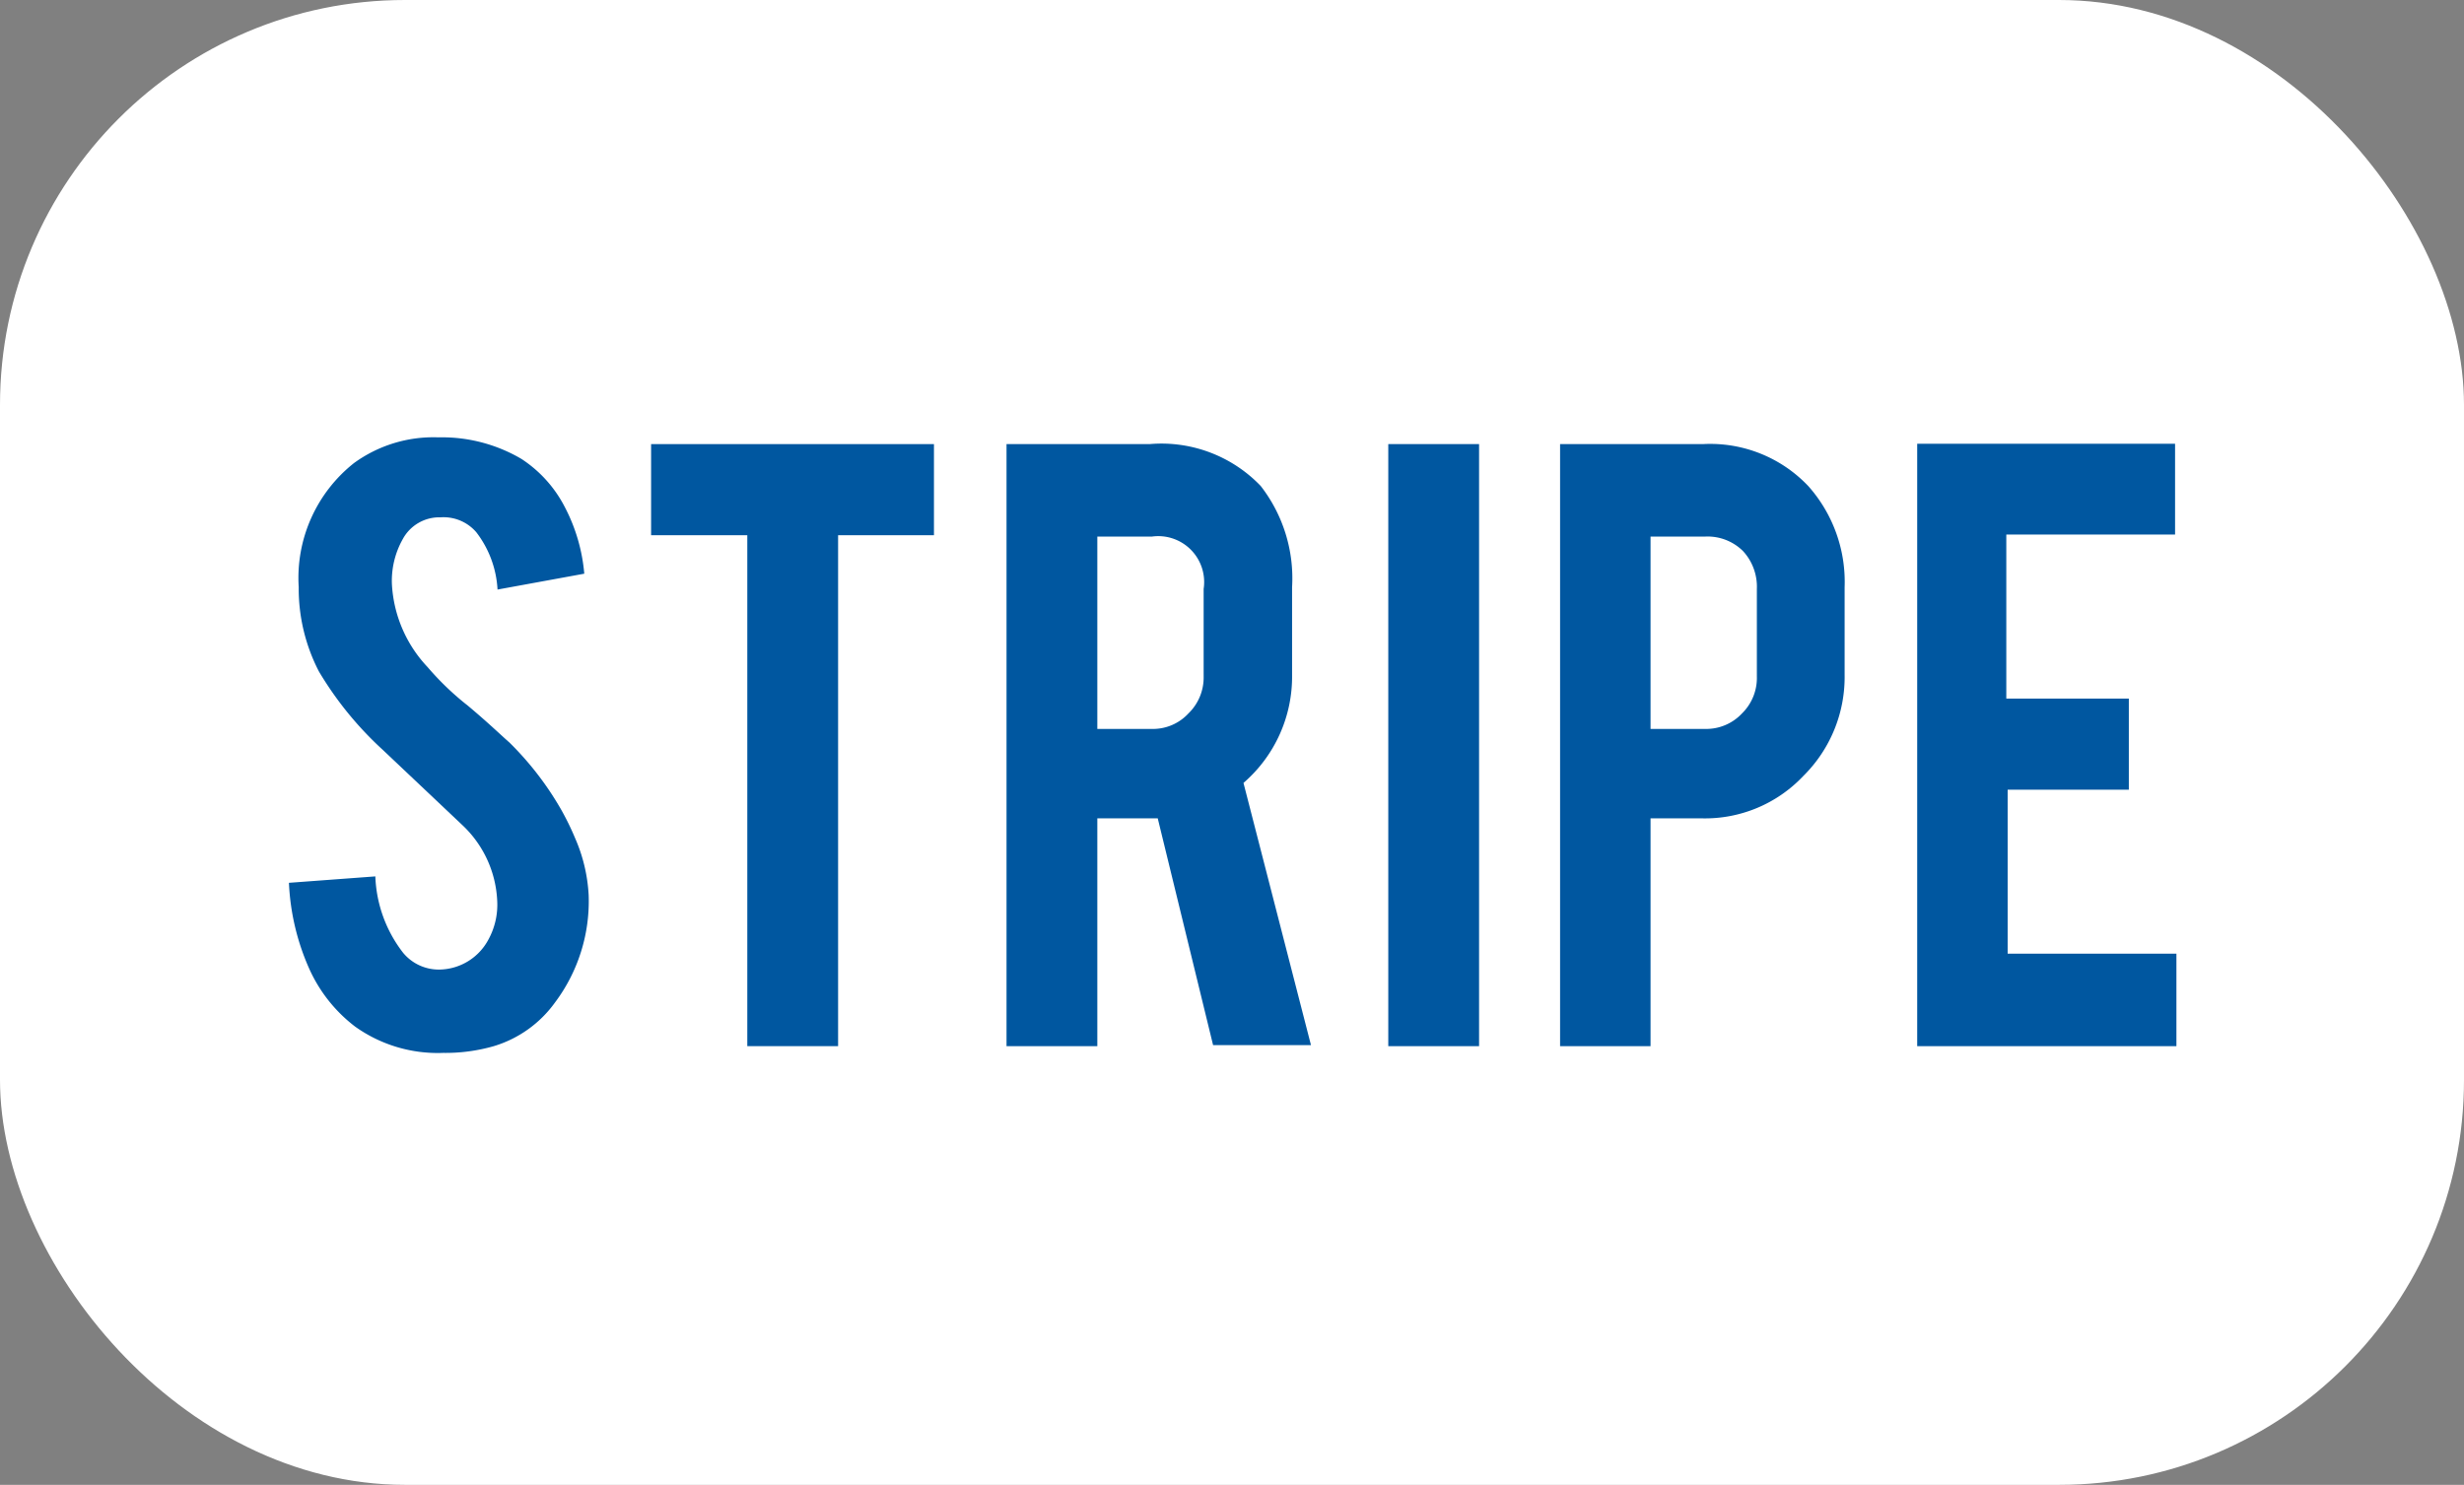 <svg id="Layer_1" data-name="Layer 1" xmlns="http://www.w3.org/2000/svg" viewBox="0 0 73 44"><rect x="0" y="0" width="73" height="44" fill="#808080" stroke="none"/><defs><style>.cls-1{fill:#fff;}.cls-2{fill:#0057a0;}</style></defs><rect class="cls-1" width="73" height="44" rx="12"/><path class="cls-2" d="M17.44,26.53a5,5,0,0,1-1,3.18A3.46,3.46,0,0,1,14.63,31a5.19,5.19,0,0,1-1.5.2,4.21,4.21,0,0,1-2.61-.78,4.44,4.44,0,0,1-1.37-1.74,7,7,0,0,1-.59-2.52l2.56-.19a3.92,3.92,0,0,0,.82,2.26,1.37,1.37,0,0,0,1.11.5,1.67,1.67,0,0,0,1.41-.87,2.15,2.15,0,0,0,.27-1.18,3.28,3.28,0,0,0-1-2.2l-2.39-2.26a10.23,10.23,0,0,1-1.89-2.32,5.33,5.33,0,0,1-.6-2.5,4.34,4.34,0,0,1,1.64-3.68,4,4,0,0,1,2.5-.76,4.64,4.64,0,0,1,2.46.64A3.74,3.74,0,0,1,16.72,15,5.21,5.21,0,0,1,17.31,17l-2.57.47a3.05,3.05,0,0,0-.63-1.7,1.28,1.28,0,0,0-1.06-.44,1.23,1.23,0,0,0-1.12.65,2.52,2.52,0,0,0-.32,1.31,3.88,3.88,0,0,0,1.06,2.48,8.33,8.33,0,0,0,1.19,1.14c.62.52,1,.89,1.23,1.09a9.2,9.2,0,0,1,1.54,2,7.93,7.93,0,0,1,.41.84A4.82,4.82,0,0,1,17.44,26.53Z"/><path class="cls-2" d="M22.14,15.86H19.29v-2.7h8.38v2.7H24.83V31H22.14Z"/><path class="cls-2" d="M34.06,13.16a4.07,4.07,0,0,1,3.29,1.24,4.46,4.46,0,0,1,.93,3V20a4.16,4.16,0,0,1-1.44,3.2l2,7.77h-2.9L34.3,24.25H32.51V31H29.82V13.16Zm1.6,4.29a1.36,1.36,0,0,0-1.53-1.55H32.51v5.7h1.62a1.43,1.43,0,0,0,1.08-.46,1.48,1.48,0,0,0,.45-1.09Z"/><path class="cls-2" d="M43.82,31H41.13V13.16h2.69Z"/><path class="cls-2" d="M50.45,13.16a4,4,0,0,1,3.12,1.24,4.27,4.27,0,0,1,1.08,3V20a4.12,4.12,0,0,1-1.23,3,4,4,0,0,1-3,1.25H48.9V31H46.22V13.16Zm1.6,4.29a1.56,1.56,0,0,0-.41-1.12,1.49,1.49,0,0,0-1.12-.43H48.9v5.7h1.62a1.45,1.45,0,0,0,1.09-.46,1.47,1.47,0,0,0,.44-1.09Z"/><path class="cls-2" d="M56.8,31V13.15h7.64v2.69h-5V20.7h3.63v2.7H59.48v4.86h5V31Z"/></svg>